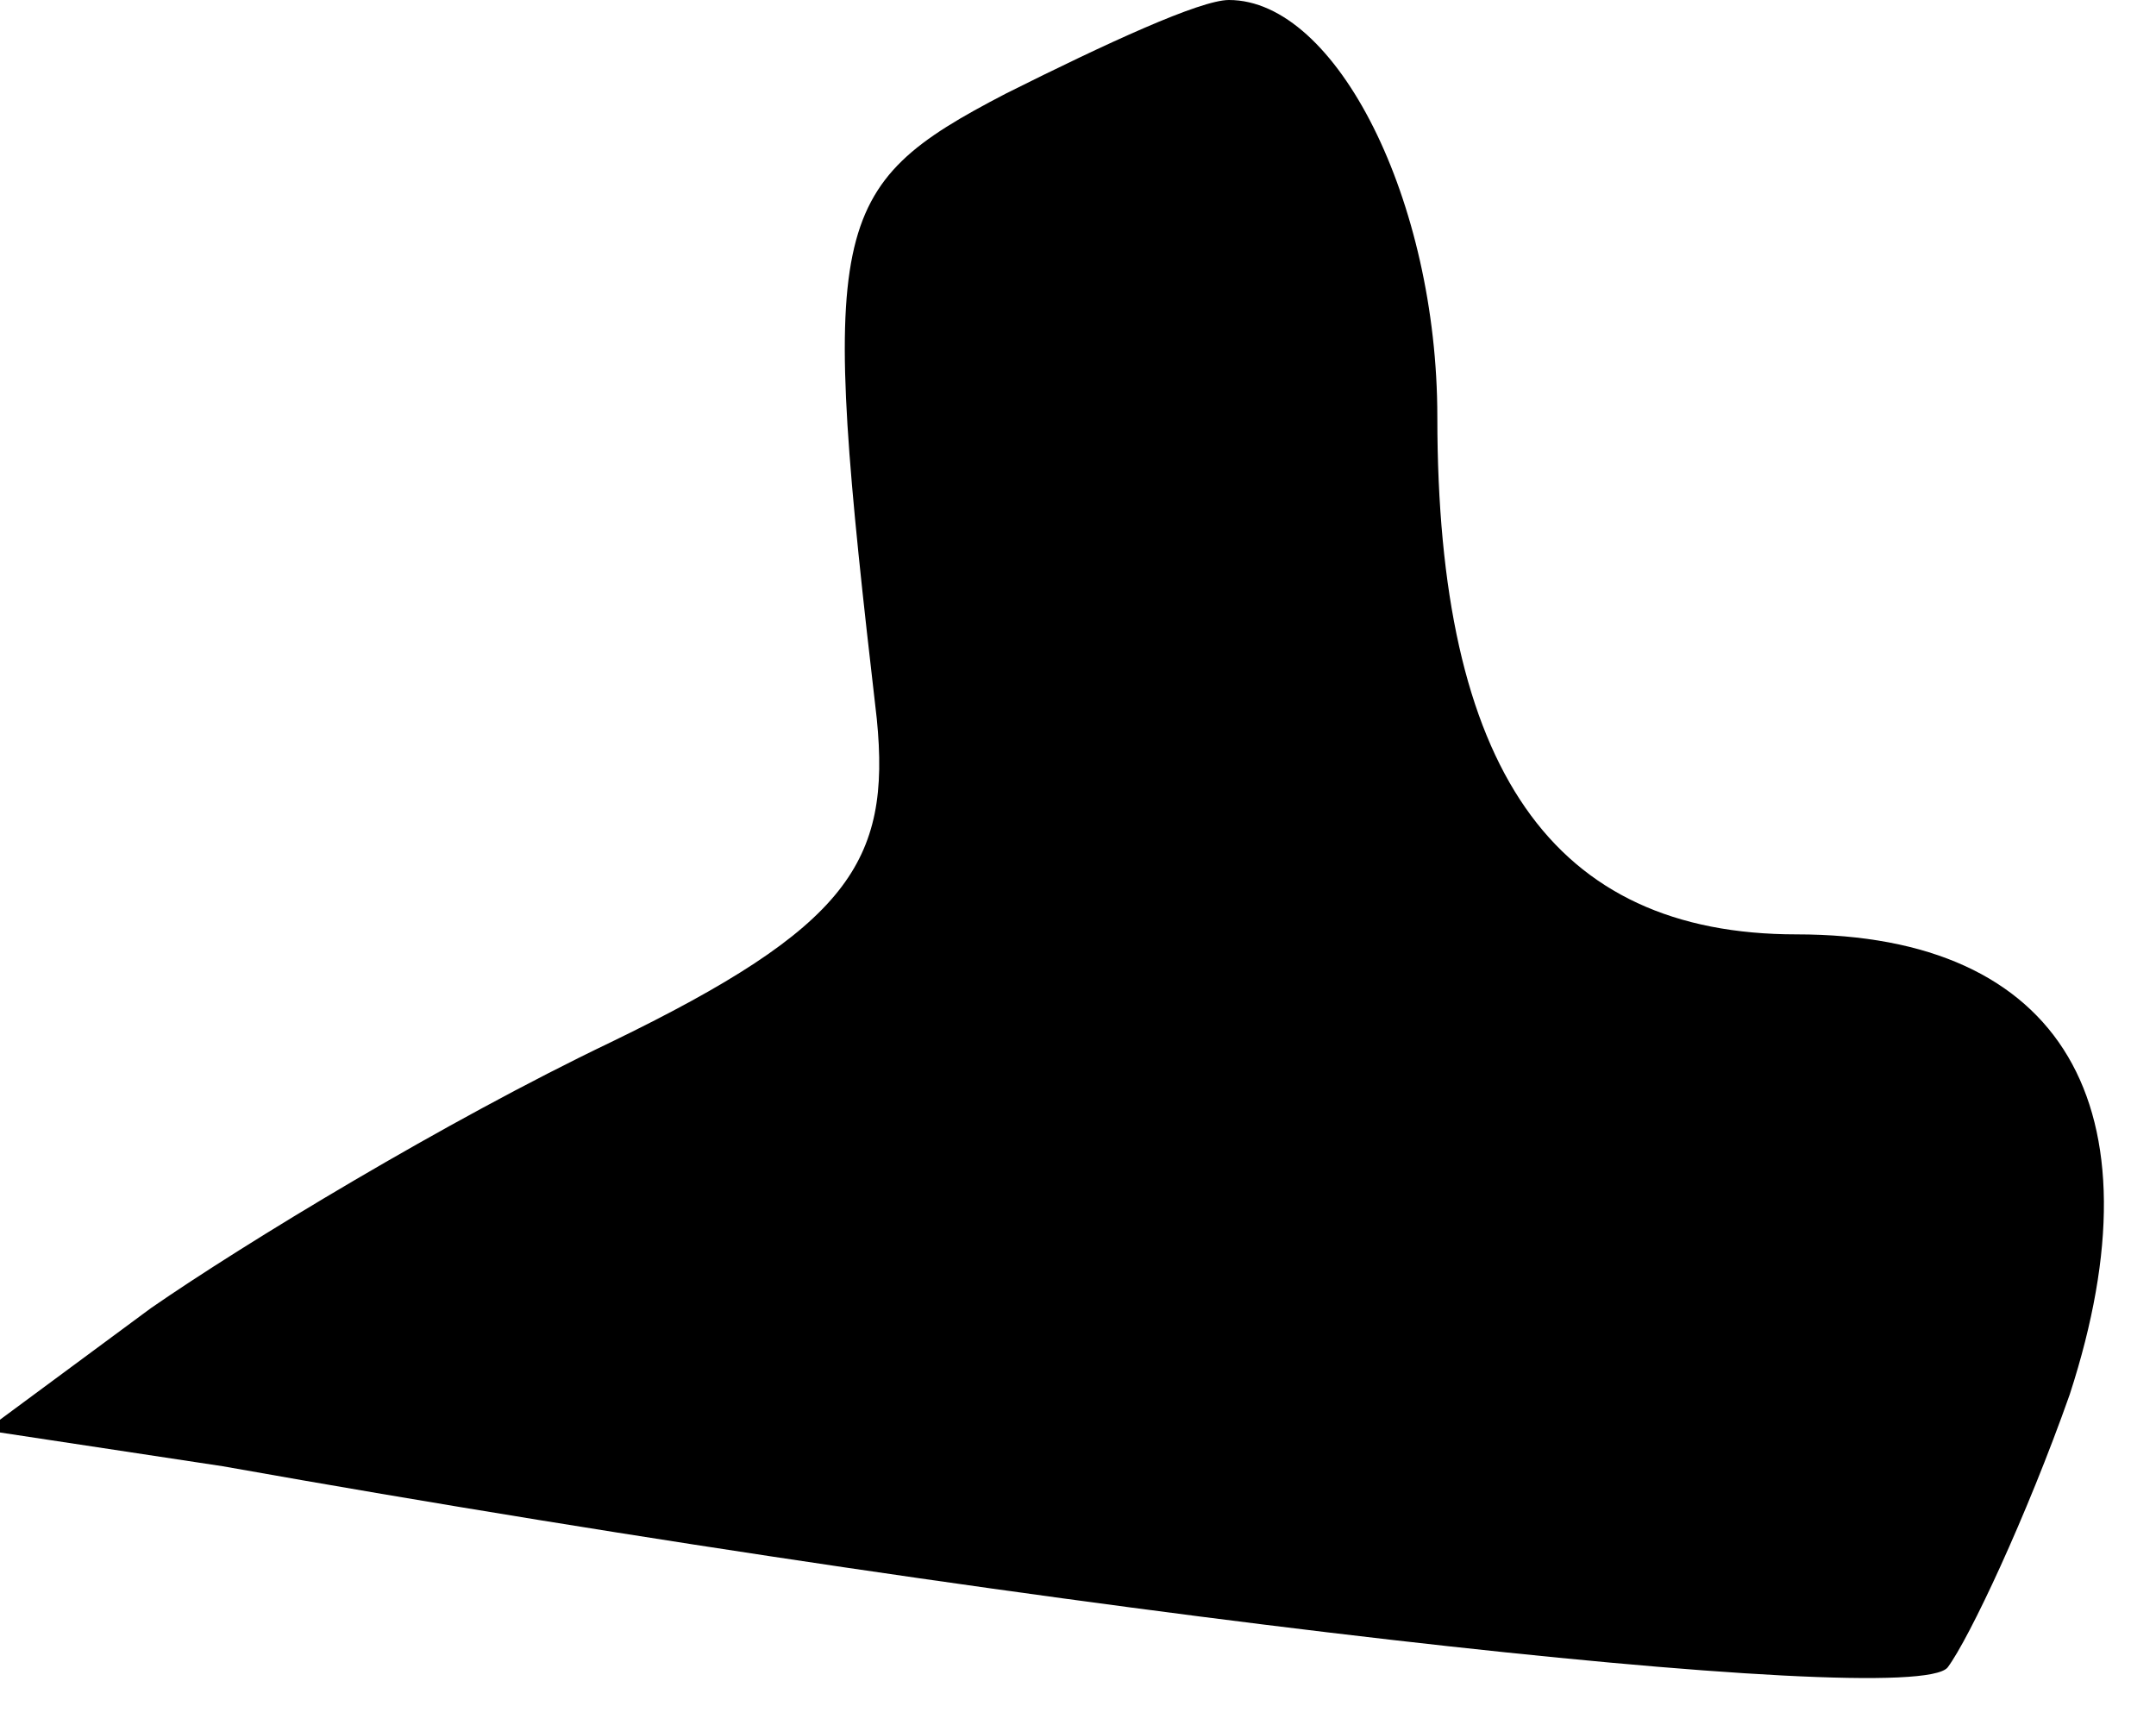 <?xml version="1.0" standalone="no"?>
<!DOCTYPE svg PUBLIC "-//W3C//DTD SVG 20010904//EN"
 "http://www.w3.org/TR/2001/REC-SVG-20010904/DTD/svg10.dtd">
<svg version="1.0" xmlns="http://www.w3.org/2000/svg"
 width="30pt" height="24pt" viewBox="0 0 30 24"
 preserveAspectRatio="xMidYMid meet">
<g transform="translate(0,24) scale(0.1,-0.1)"
fill="#000000" stroke="none">
<path fill="#000000" stroke="none" d="M140 227 c-25 -13 -26 -18 -18 -87 2
-20 -4 -29 -37 -45 -23 -11 -51 -28 -64 -37 l-23 -17 33 -5 c118 -21 235 -34
240 -28 3 4 11 21 17 38 13 40 -1 64 -38 64 -34 0 -50 23 -50 72 0 30 -14 58
-29 58 -4 0 -17 -6 -31 -13z"/>
</g>
</svg>
